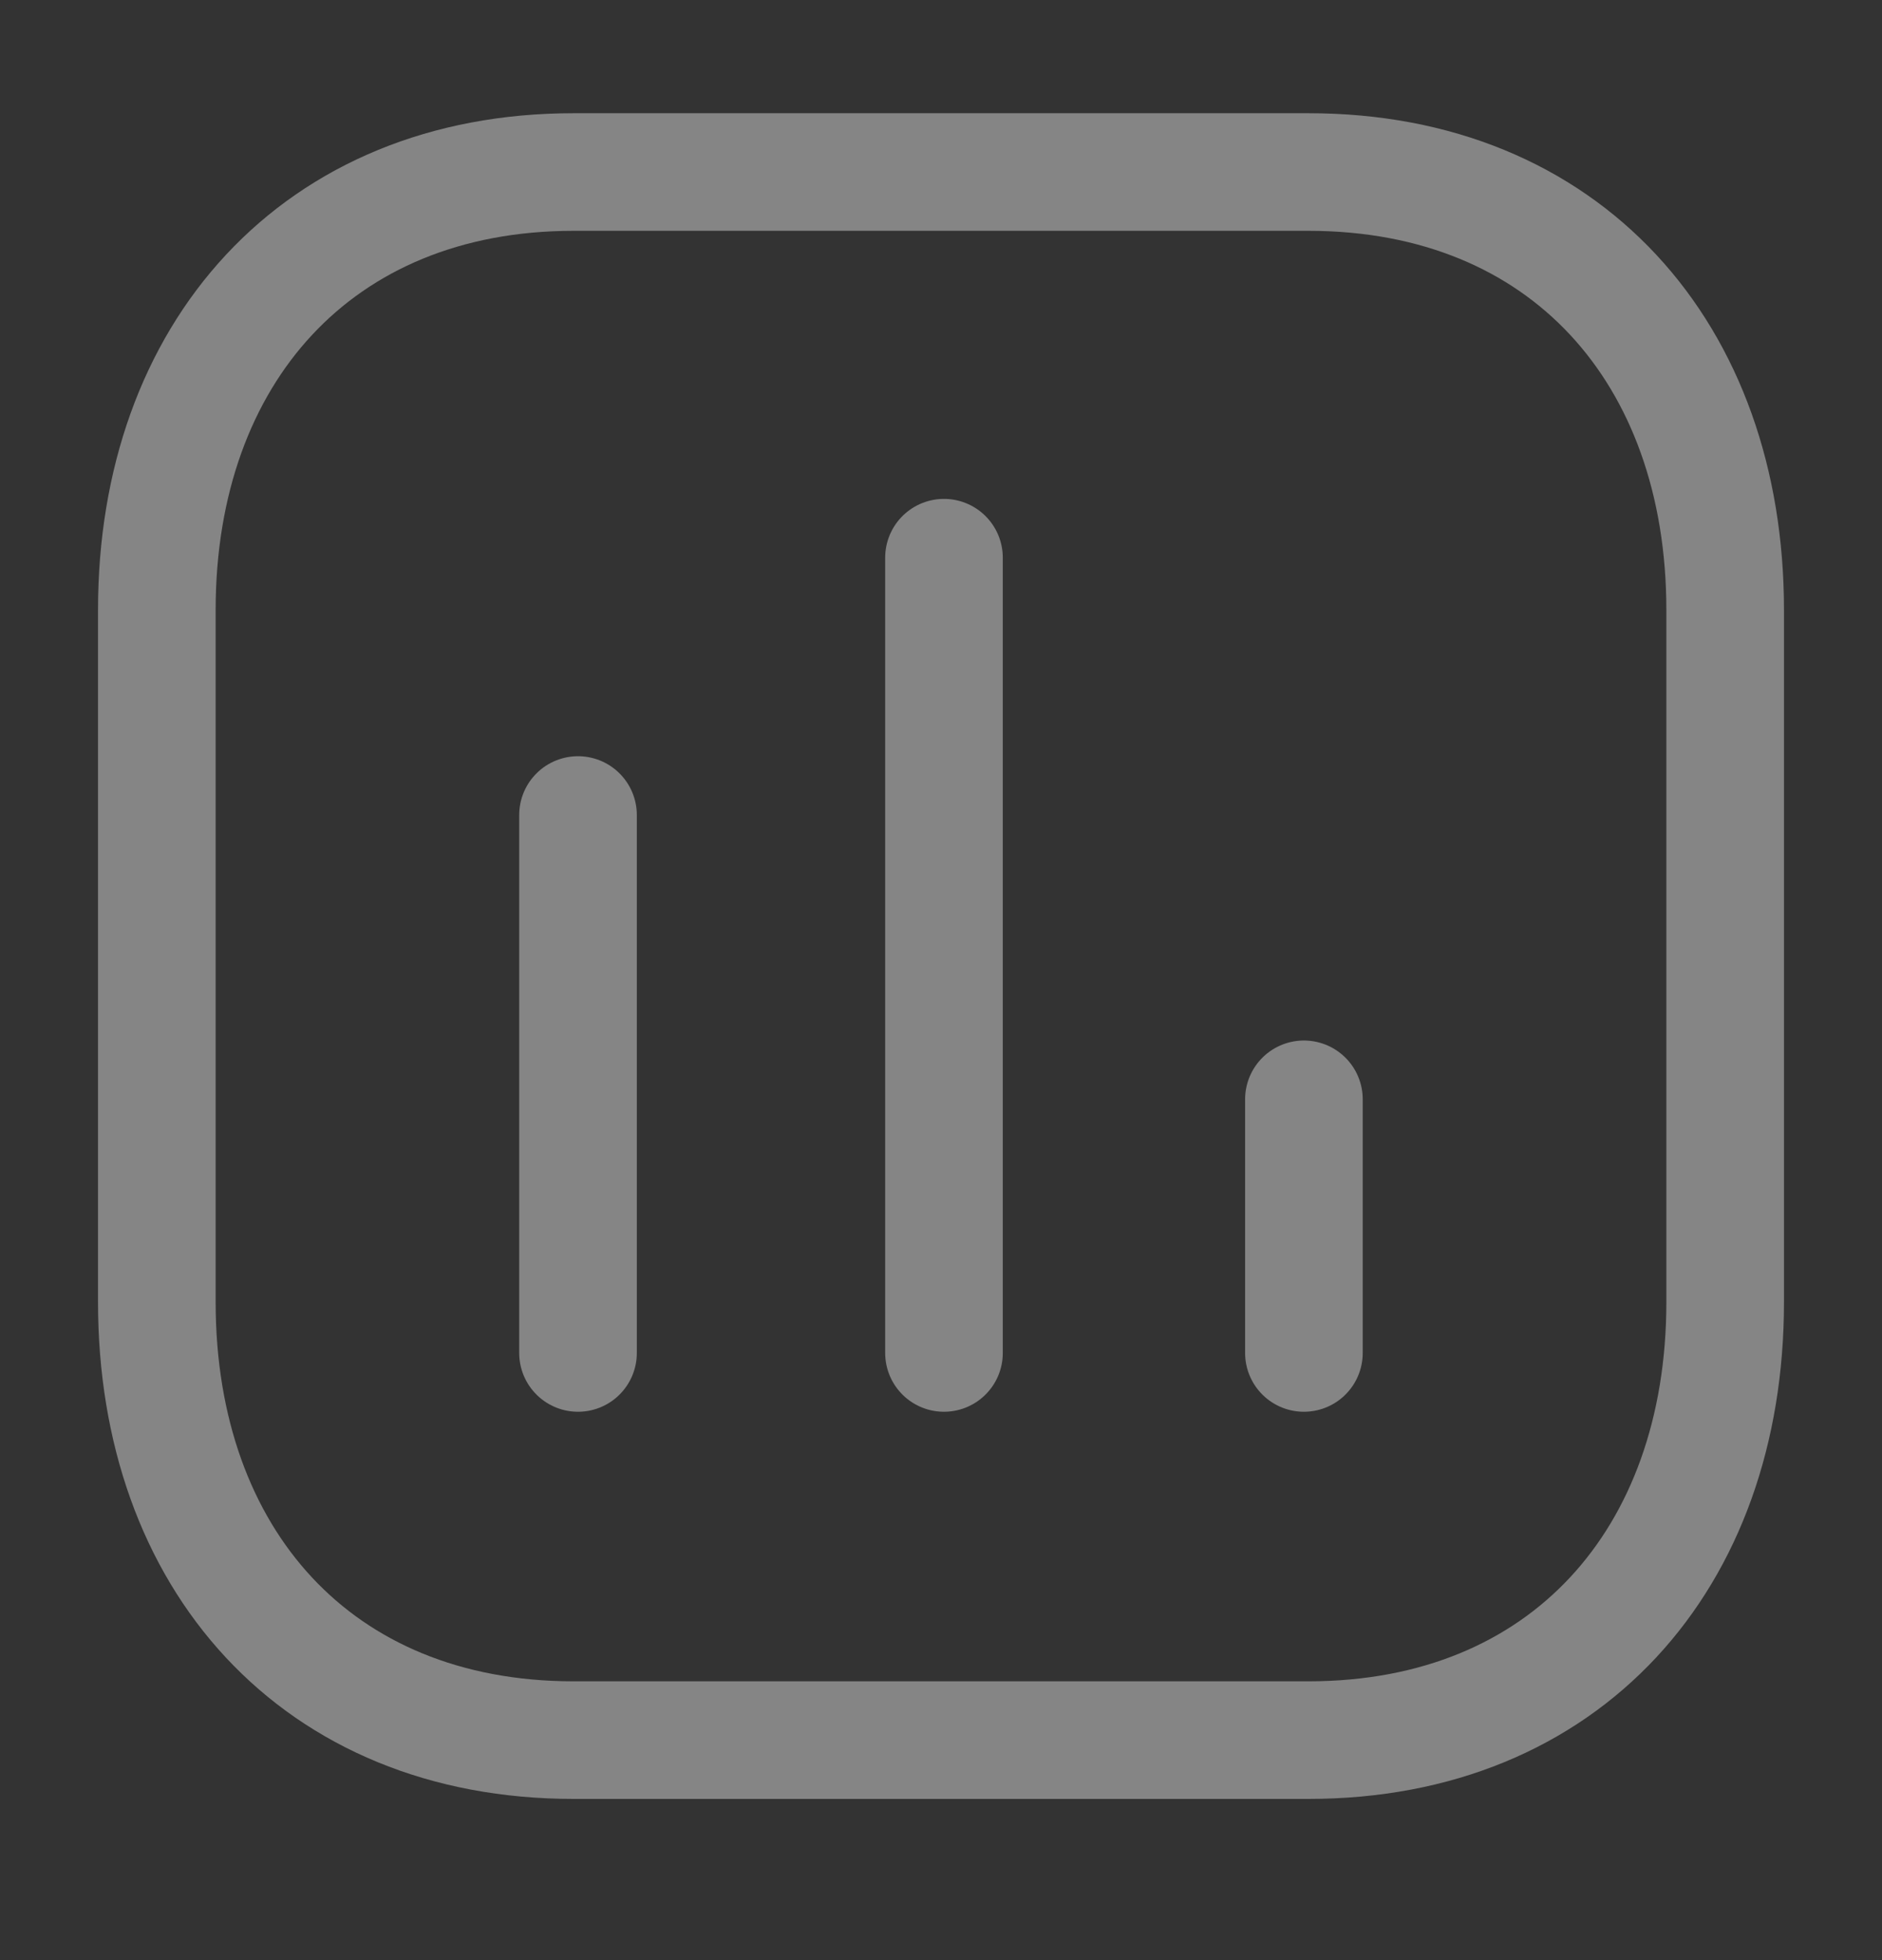 <svg width="24" height="25" viewBox="0 0 24 25" fill="none" xmlns="http://www.w3.org/2000/svg">
<rect x="0" y="0" width="24" height="25" fill="#333333" stroke="none"/>
<path opacity="0.4" d="M7.371 10.395V17.256" stroke="white" stroke-width="1.5" stroke-linecap="round" stroke-linejoin="round"/>
<path opacity="0.4" d="M12.038 7.113V17.256" stroke="white" stroke-width="1.5" stroke-linecap="round" stroke-linejoin="round"/>
<path opacity="0.4" d="M16.628 14.021V17.256" stroke="white" stroke-width="1.5" stroke-linecap="round" stroke-linejoin="round"/>
<path opacity="0.4" fill-rule="evenodd" clip-rule="evenodd" d="M16.686 2.194H7.314C4.048 2.194 2 4.506 2 7.779V16.609C2 19.882 4.038 22.194 7.314 22.194H16.686C19.962 22.194 22 19.882 22 16.609V7.779C22 4.506 19.962 2.194 16.686 2.194Z" stroke="white" stroke-width="1.5" stroke-linecap="round" stroke-linejoin="round"/>
</svg>

